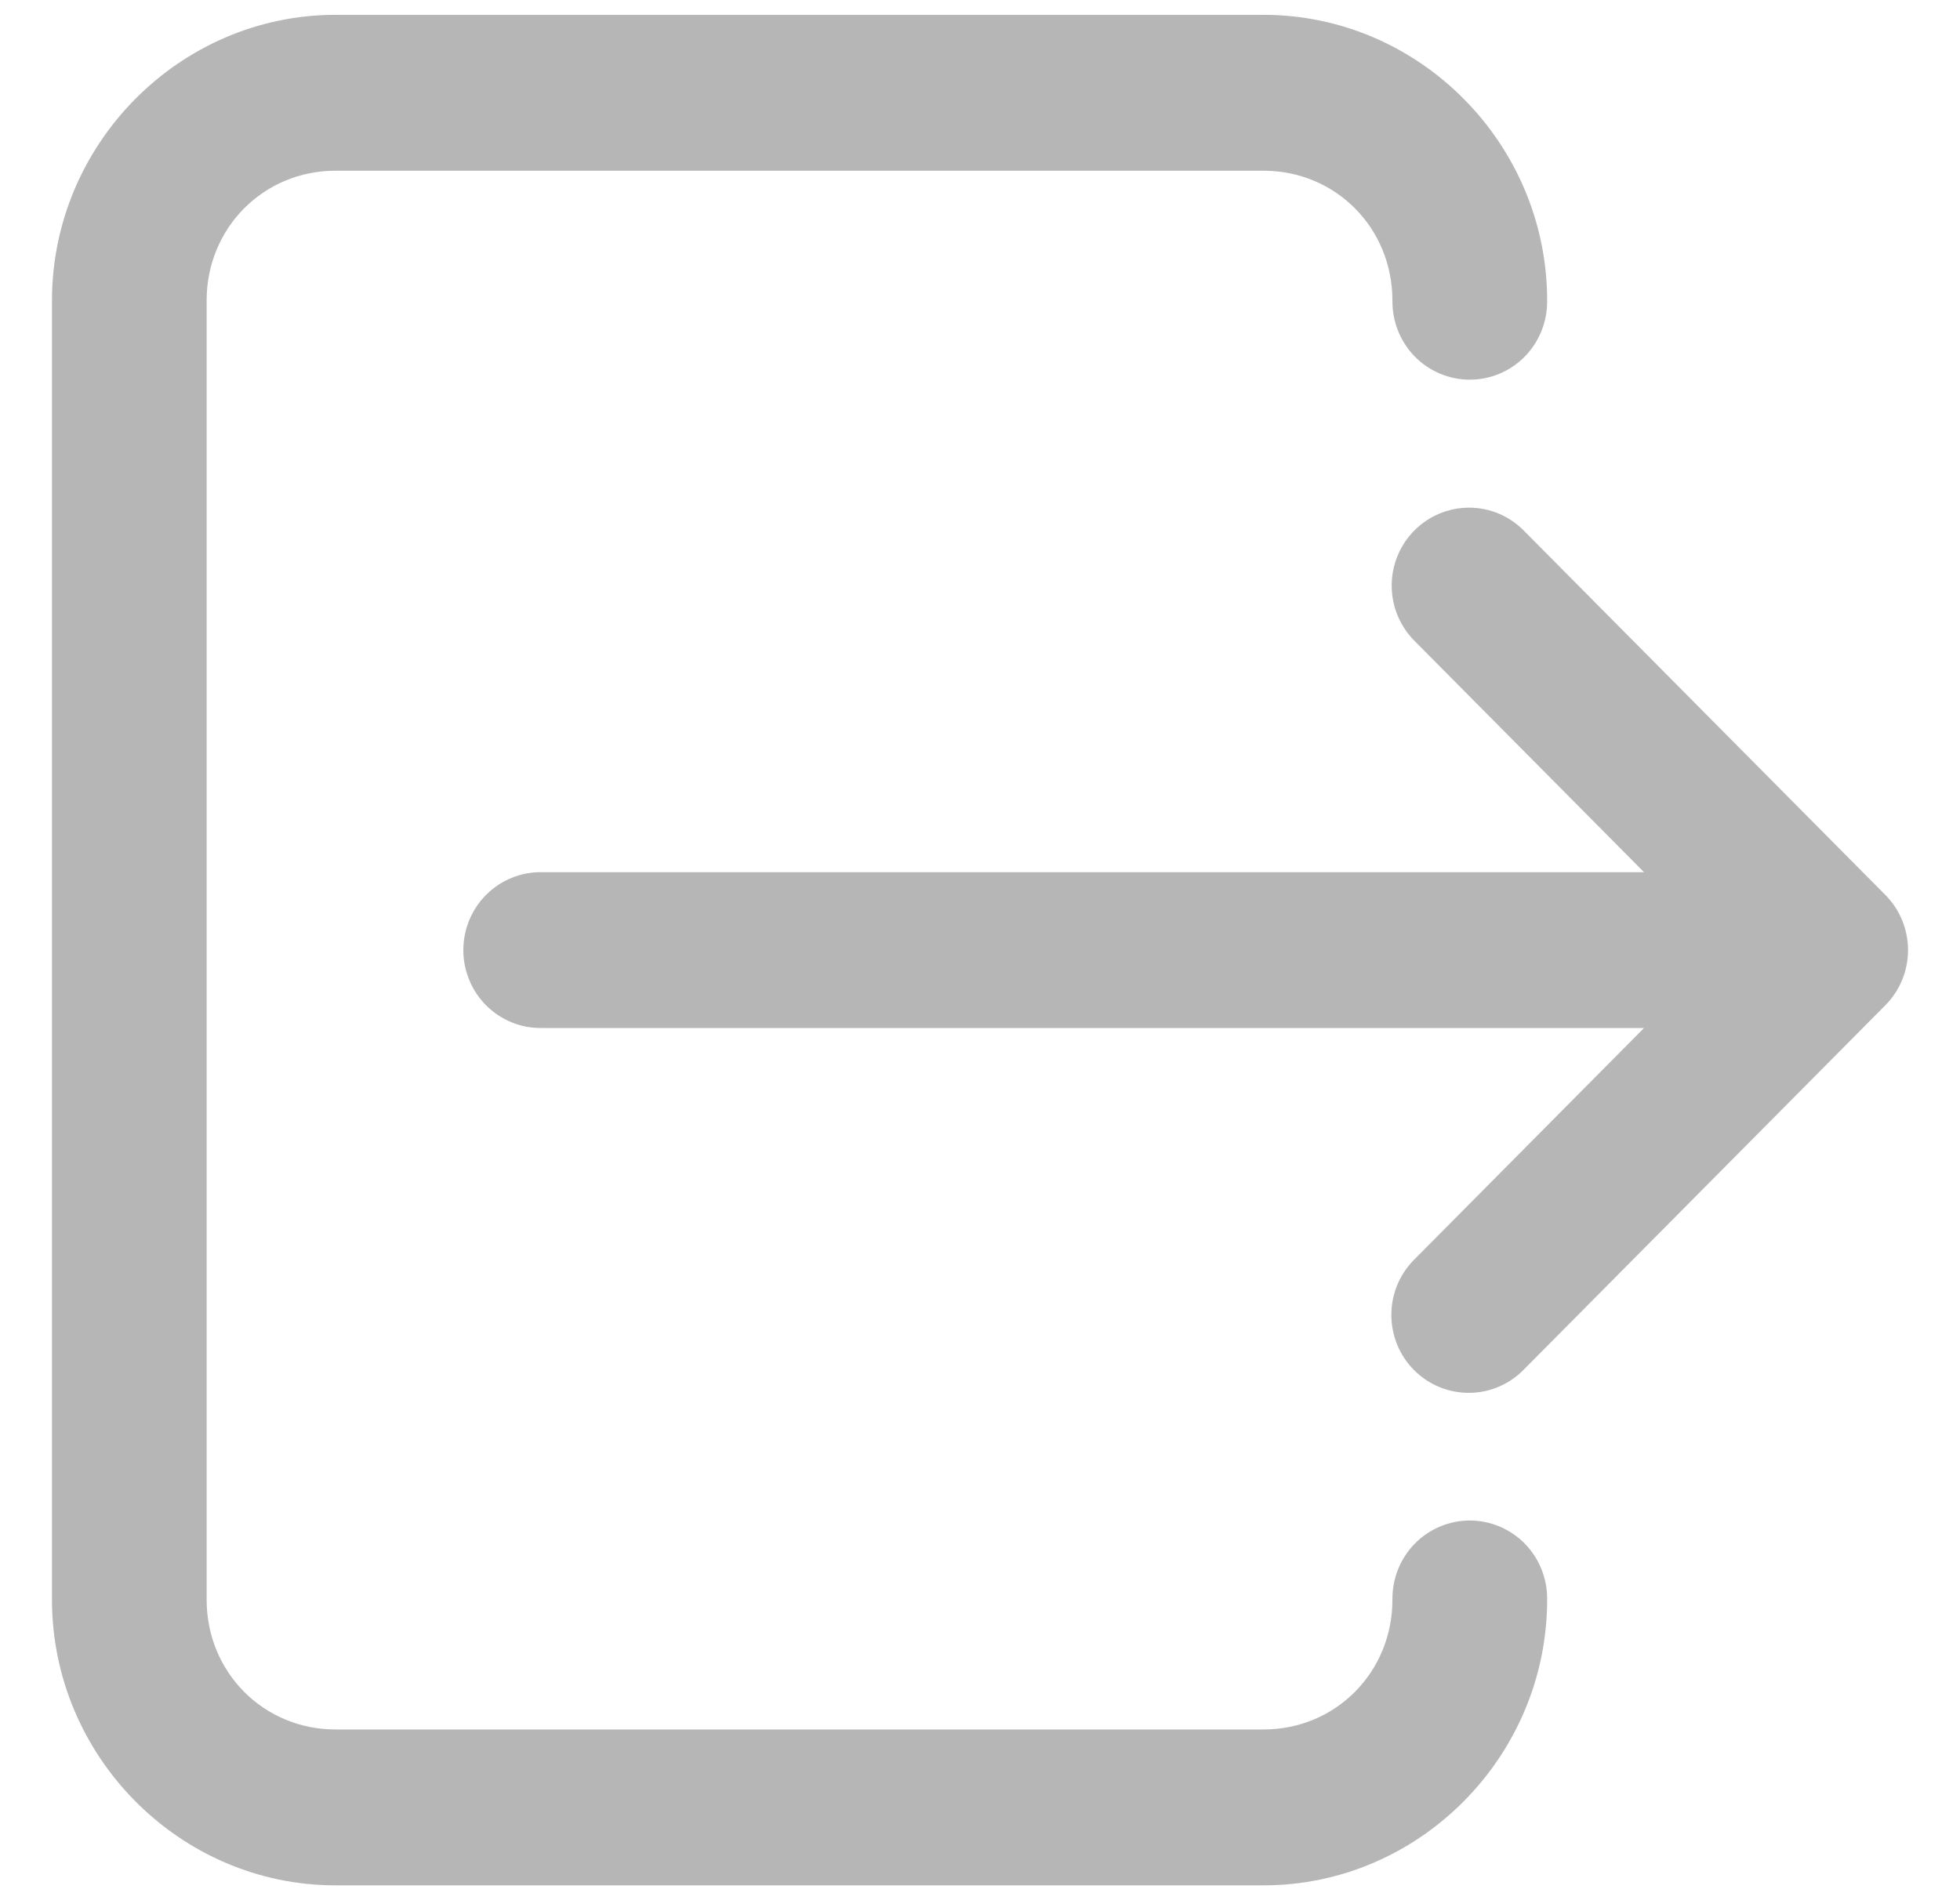 <svg width="33" height="32" viewBox="0 0 33 32" fill="none" xmlns="http://www.w3.org/2000/svg">
<path d="M5.649 0.25C3.028 0.25 0.875 2.42 0.875 5.062V26.938C0.875 29.58 3.028 31.75 5.649 31.75H21.274C23.896 31.75 26.049 29.58 26.049 26.938C26.051 26.764 26.019 26.591 25.955 26.43C25.89 26.268 25.795 26.121 25.674 25.997C25.553 25.873 25.408 25.775 25.249 25.708C25.09 25.641 24.919 25.606 24.747 25.606C24.574 25.606 24.403 25.641 24.244 25.708C24.085 25.775 23.94 25.873 23.819 25.997C23.698 26.121 23.603 26.268 23.538 26.43C23.474 26.591 23.442 26.764 23.444 26.938C23.444 28.161 22.488 29.125 21.274 29.125H5.649C4.436 29.125 3.479 28.161 3.479 26.938V5.062C3.479 3.839 4.436 2.875 5.649 2.875H21.274C22.488 2.875 23.444 3.839 23.444 5.062C23.442 5.236 23.474 5.409 23.538 5.57C23.603 5.732 23.698 5.879 23.819 6.003C23.94 6.127 24.085 6.225 24.244 6.292C24.403 6.359 24.574 6.394 24.747 6.394C24.919 6.394 25.09 6.359 25.249 6.292C25.408 6.225 25.553 6.127 25.674 6.003C25.795 5.879 25.89 5.732 25.955 5.57C26.019 5.409 26.051 5.236 26.049 5.062C26.049 2.42 23.896 0.25 21.274 0.25H5.649ZM24.733 8.549C24.474 8.549 24.221 8.627 24.006 8.773C23.791 8.919 23.624 9.126 23.527 9.368C23.429 9.61 23.406 9.876 23.459 10.132C23.512 10.387 23.64 10.621 23.826 10.803L27.68 14.688H9.122C8.949 14.685 8.778 14.717 8.618 14.782C8.457 14.847 8.312 14.943 8.189 15.065C8.066 15.187 7.968 15.333 7.902 15.493C7.835 15.654 7.801 15.826 7.801 16C7.801 16.174 7.835 16.346 7.902 16.507C7.968 16.667 8.066 16.813 8.189 16.935C8.312 17.057 8.457 17.153 8.618 17.218C8.778 17.283 8.949 17.315 9.122 17.312H27.68L23.826 21.197C23.701 21.318 23.601 21.463 23.532 21.623C23.464 21.783 23.427 21.956 23.426 22.131C23.424 22.305 23.457 22.478 23.522 22.64C23.588 22.802 23.684 22.949 23.807 23.072C23.93 23.195 24.075 23.293 24.236 23.359C24.396 23.425 24.568 23.458 24.741 23.456C24.914 23.455 25.085 23.418 25.244 23.349C25.403 23.279 25.547 23.179 25.667 23.053L31.744 16.928C31.988 16.682 32.125 16.348 32.125 16C32.125 15.652 31.988 15.318 31.744 15.072L25.667 8.947C25.546 8.821 25.401 8.721 25.24 8.652C25.08 8.584 24.907 8.549 24.733 8.549Z" fill="#B6B6B6"/>
</svg>
